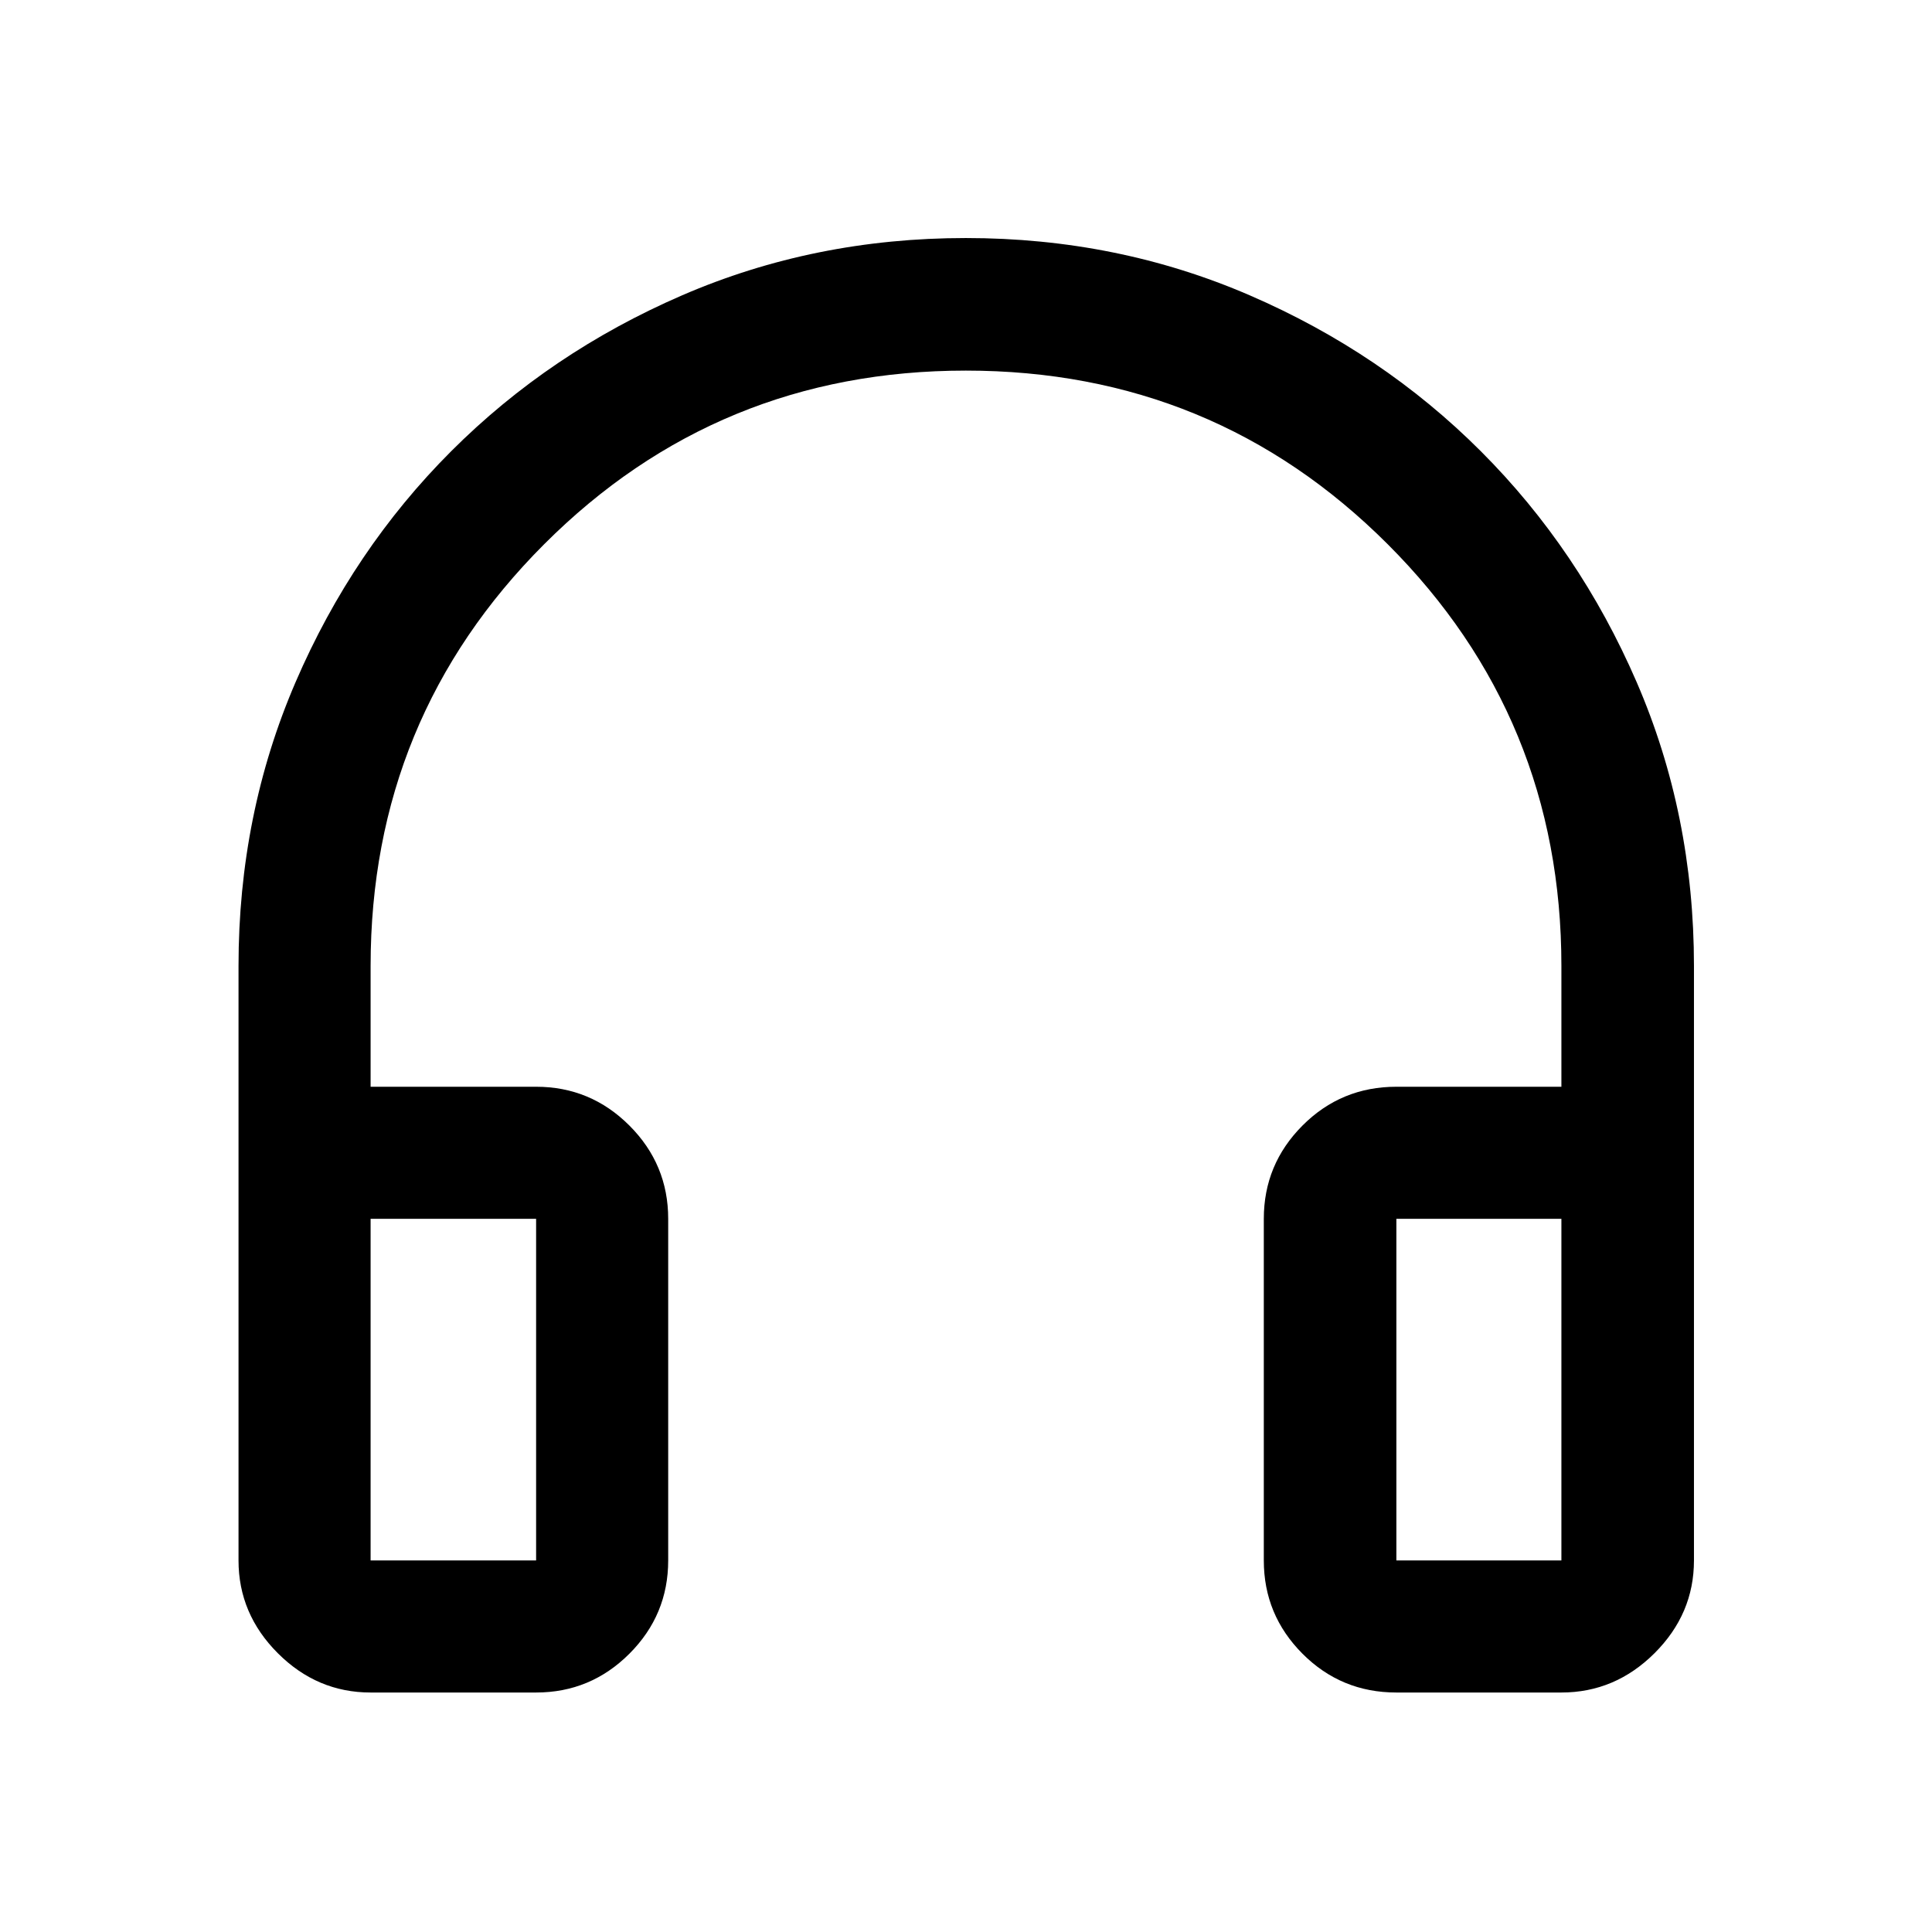 <svg xmlns="http://www.w3.org/2000/svg" height="48" viewBox="0 -960 960 960" width="48"><path d="M266.39-119h-82.24q-26.57 0-46.1-19.53t-19.53-46.1V-480q0-75.29 28.36-141.07 28.36-65.78 77.32-114.73 48.95-48.96 114.71-77.44 65.76-28.48 141.02-28.48 75.27 0 141.09 28.48 65.83 28.48 114.78 77.44 48.96 48.95 77.44 114.73 28.48 65.78 28.48 141.07v295.37q0 26.57-19.6 46.1Q802.51-119 775.85-119h-82q-27.42 0-46.65-19.28-19.22-19.28-19.22-46.35v-169.74q0-27.07 19.22-46.35Q666.43-420 693.85-420h82v-60q0-123.29-86.3-209.57-86.3-86.28-209.63-86.28-123.32 0-209.54 86.28-86.23 86.28-86.23 209.57v60h82.24q27.07 0 46.35 19.28t19.28 46.35v169.74q0 27.07-19.28 46.35T266.39-119Zm0-235.37h-82.24v169.74h82.24v-169.74Zm427.46 0v169.74h82v-169.74h-82Zm-427.46 0h-82.24 82.24Zm427.46 0h82-82Z"/></svg>